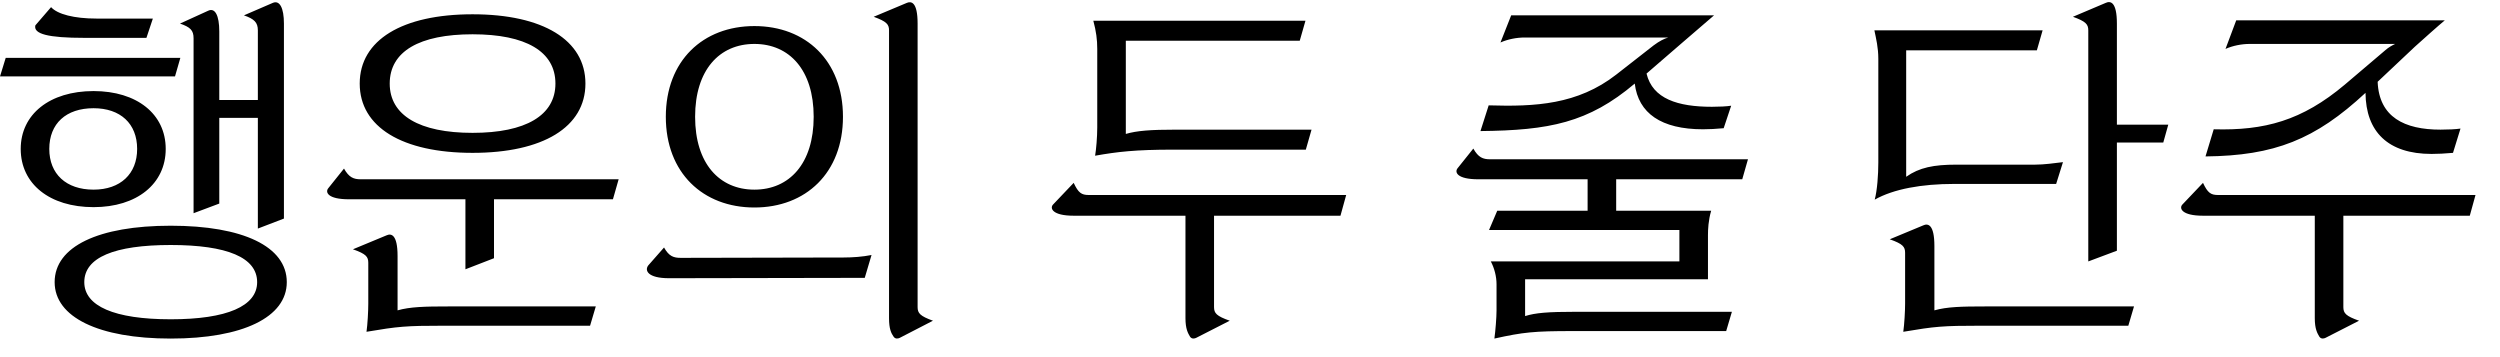 <svg width="70" height="10" viewBox="0 0 70 10" fill="none" xmlns="http://www.w3.org/2000/svg">
<path d="M7.95 6.12L7.22 6.4V3.3H6.14V5.7L5.42 5.97V1.07C5.42 0.85 5.33 0.76 5.04 0.66L5.83 0.3C6.02 0.21 6.14 0.43 6.14 0.88V2.8H7.22V0.85C7.22 0.63 7.12 0.53 6.83 0.43L7.64 0.08C7.83 1.04904e-05 7.95 0.22 7.95 0.66V6.12ZM2.62 5.8C1.39 5.8 0.58 5.15 0.58 4.17C0.58 3.2 1.39 2.55 2.62 2.55C3.83 2.55 4.64 3.19 4.64 4.17C4.64 5.15 3.83 5.8 2.62 5.8ZM2.62 5.31C3.37 5.31 3.84 4.87 3.84 4.17C3.84 3.46 3.37 3.03 2.62 3.03C1.85 3.03 1.38 3.46 1.38 4.17C1.38 4.87 1.85 5.31 2.62 5.31ZM7.81566e-05 2.14L0.16 1.62H5.05L4.9 2.14H7.81566e-05ZM2.36 1.06C1.34 1.06 0.93 0.95 0.99 0.71L1.43 0.2C1.61 0.4 2.08 0.52 2.7 0.52H4.28L4.1 1.06H2.36ZM4.78 9.48C2.76 9.48 1.53 8.88 1.53 7.9C1.53 6.9 2.76 6.32 4.78 6.32C6.8 6.32 8.03 6.9 8.03 7.9C8.03 8.88 6.8 9.48 4.78 9.48ZM4.78 8.94C6.36 8.94 7.2 8.57 7.2 7.9C7.2 7.21 6.36 6.86 4.78 6.86C3.2 6.86 2.36 7.21 2.36 7.9C2.36 8.57 3.2 8.94 4.78 8.94ZM11.132 8.69C11.482 8.59 11.902 8.58 12.552 8.58H16.682L16.522 9.12H12.432C11.362 9.12 11.152 9.14 10.262 9.29C10.292 9.08 10.312 8.71 10.312 8.5V7.36C10.312 7.19 10.252 7.11 9.882 6.98L10.822 6.59C10.952 6.53 11.132 6.56 11.132 7.17V8.69ZM13.232 4.28C11.262 4.28 10.072 3.56 10.072 2.34C10.072 1.12 11.262 0.4 13.232 0.4C15.202 0.4 16.392 1.12 16.392 2.34C16.392 3.56 15.202 4.28 13.232 4.28ZM13.232 3.72C14.722 3.72 15.552 3.23 15.552 2.34C15.552 1.44 14.722 0.96 13.232 0.96C11.742 0.96 10.912 1.44 10.912 2.34C10.912 3.23 11.742 3.72 13.232 3.72ZM9.772 5.58C9.172 5.58 9.102 5.38 9.192 5.27L9.632 4.72C9.772 4.97 9.902 5.02 10.102 5.02H17.322L17.162 5.58H13.832V7.23L13.032 7.54V5.58H9.772ZM25.693 8.6C25.693 8.77 25.763 8.85 26.123 8.98L25.193 9.46C25.153 9.48 25.073 9.5 25.023 9.43C24.953 9.33 24.893 9.21 24.893 8.91V0.85C24.893 0.68 24.823 0.6 24.463 0.47L25.393 0.08C25.513 0.03 25.693 0.05 25.693 0.66V8.6ZM18.733 7.79C18.133 7.79 18.043 7.57 18.153 7.43L18.593 6.93C18.733 7.18 18.863 7.22 19.063 7.22L23.623 7.21C23.873 7.21 24.153 7.19 24.403 7.14L24.213 7.78L18.733 7.79ZM21.123 5.81C19.683 5.81 18.643 4.84 18.643 3.27C18.643 1.7 19.683 0.73 21.123 0.73C22.563 0.73 23.603 1.7 23.603 3.27C23.603 4.84 22.563 5.81 21.123 5.81ZM21.123 5.31C22.103 5.31 22.783 4.58 22.783 3.27C22.783 1.96 22.103 1.23 21.123 1.23C20.143 1.23 19.463 1.96 19.463 3.27C19.463 4.58 20.143 5.31 21.123 5.31ZM30.613 0.58H36.553L36.393 1.14H31.523V3.75C31.833 3.66 32.203 3.63 32.943 3.63H36.723L36.563 4.19H32.843C31.793 4.19 31.283 4.25 30.663 4.36C30.693 4.19 30.723 3.83 30.723 3.57V1.37C30.723 1.11 30.693 0.88 30.613 0.58ZM33.993 8.6C33.993 8.77 34.063 8.85 34.433 8.98L33.493 9.46C33.453 9.48 33.373 9.5 33.323 9.43C33.263 9.33 33.193 9.21 33.193 8.91V6.04H30.063C29.463 6.04 29.393 5.83 29.483 5.73L30.063 5.12C30.193 5.4 30.283 5.46 30.483 5.46H37.693L37.533 6.04H33.993V8.6ZM48.263 3.59C48.043 3.61 47.863 3.62 47.683 3.62C46.513 3.62 45.873 3.17 45.773 2.34C44.473 3.44 43.373 3.65 41.453 3.67L41.683 2.95C42.983 2.99 44.173 2.93 45.253 2.09L46.303 1.27C46.463 1.15 46.603 1.08 46.713 1.05H42.693C42.463 1.05 42.213 1.1 42.013 1.19L42.313 0.43H47.993L47.133 1.17L46.103 2.06C46.273 2.77 46.983 2.99 47.933 2.99C48.143 2.99 48.343 2.98 48.473 2.96L48.263 3.59ZM41.693 6.44L41.923 5.9H44.453V5.02H41.393C40.793 5.02 40.723 4.82 40.813 4.71L41.253 4.16C41.393 4.41 41.523 4.46 41.723 4.46H48.943L48.783 5.02H45.253V5.9H47.913C47.833 6.17 47.823 6.43 47.823 6.58V7.82H42.703V8.85C42.993 8.76 43.333 8.73 44.133 8.73H48.493L48.333 9.27H44.033C42.963 9.27 42.653 9.3 41.843 9.48C41.873 9.26 41.903 8.89 41.903 8.69V7.96C41.903 7.74 41.843 7.51 41.743 7.32H47.023V6.44H41.693ZM52.593 1.65C52.593 1.33 52.532 1.09 52.483 0.85H57.193L57.032 1.41H53.373V4.95C53.742 4.69 54.142 4.61 54.782 4.61H56.983C57.233 4.61 57.513 4.57 57.763 4.54L57.572 5.15H54.712C53.812 5.15 53.023 5.29 52.492 5.59C52.562 5.33 52.593 4.89 52.593 4.55V1.65ZM59.273 7.02L58.472 7.32V0.85C58.472 0.68 58.403 0.6 58.042 0.47L58.962 0.08C59.093 0.02 59.273 0.05 59.273 0.66V3.49H60.712L60.572 3.99H59.273V7.02ZM54.163 8.69C54.513 8.59 54.932 8.58 55.583 8.58H59.752L59.593 9.12H55.462C54.392 9.12 54.182 9.14 53.292 9.29C53.322 9.08 53.343 8.71 53.343 8.5V7.08C53.343 6.91 53.282 6.83 52.913 6.7L53.852 6.31C53.983 6.25 54.163 6.28 54.163 6.89V8.69ZM68.684 4.28C68.454 4.3 68.264 4.31 68.084 4.31C66.864 4.31 66.244 3.69 66.234 2.6C64.824 3.91 63.684 4.36 61.754 4.38L61.984 3.62C63.404 3.66 64.454 3.38 65.654 2.37L66.784 1.41C66.884 1.32 66.984 1.27 67.064 1.23H62.994C62.764 1.23 62.514 1.28 62.314 1.37L62.614 0.57H68.454C68.294 0.7 67.814 1.13 67.614 1.31L66.574 2.29C66.614 3.28 67.324 3.63 68.334 3.63C68.544 3.63 68.764 3.62 68.894 3.6L68.684 4.28ZM65.614 8.6C65.614 8.77 65.684 8.85 66.054 8.98L65.114 9.46C65.074 9.48 64.994 9.5 64.944 9.43C64.884 9.33 64.814 9.21 64.814 8.91V6.04H61.684C61.084 6.04 61.014 5.83 61.104 5.73L61.684 5.12C61.814 5.4 61.904 5.46 62.104 5.46H69.314L69.154 6.04H65.614V8.6Z" fill="black"/>
</svg>
